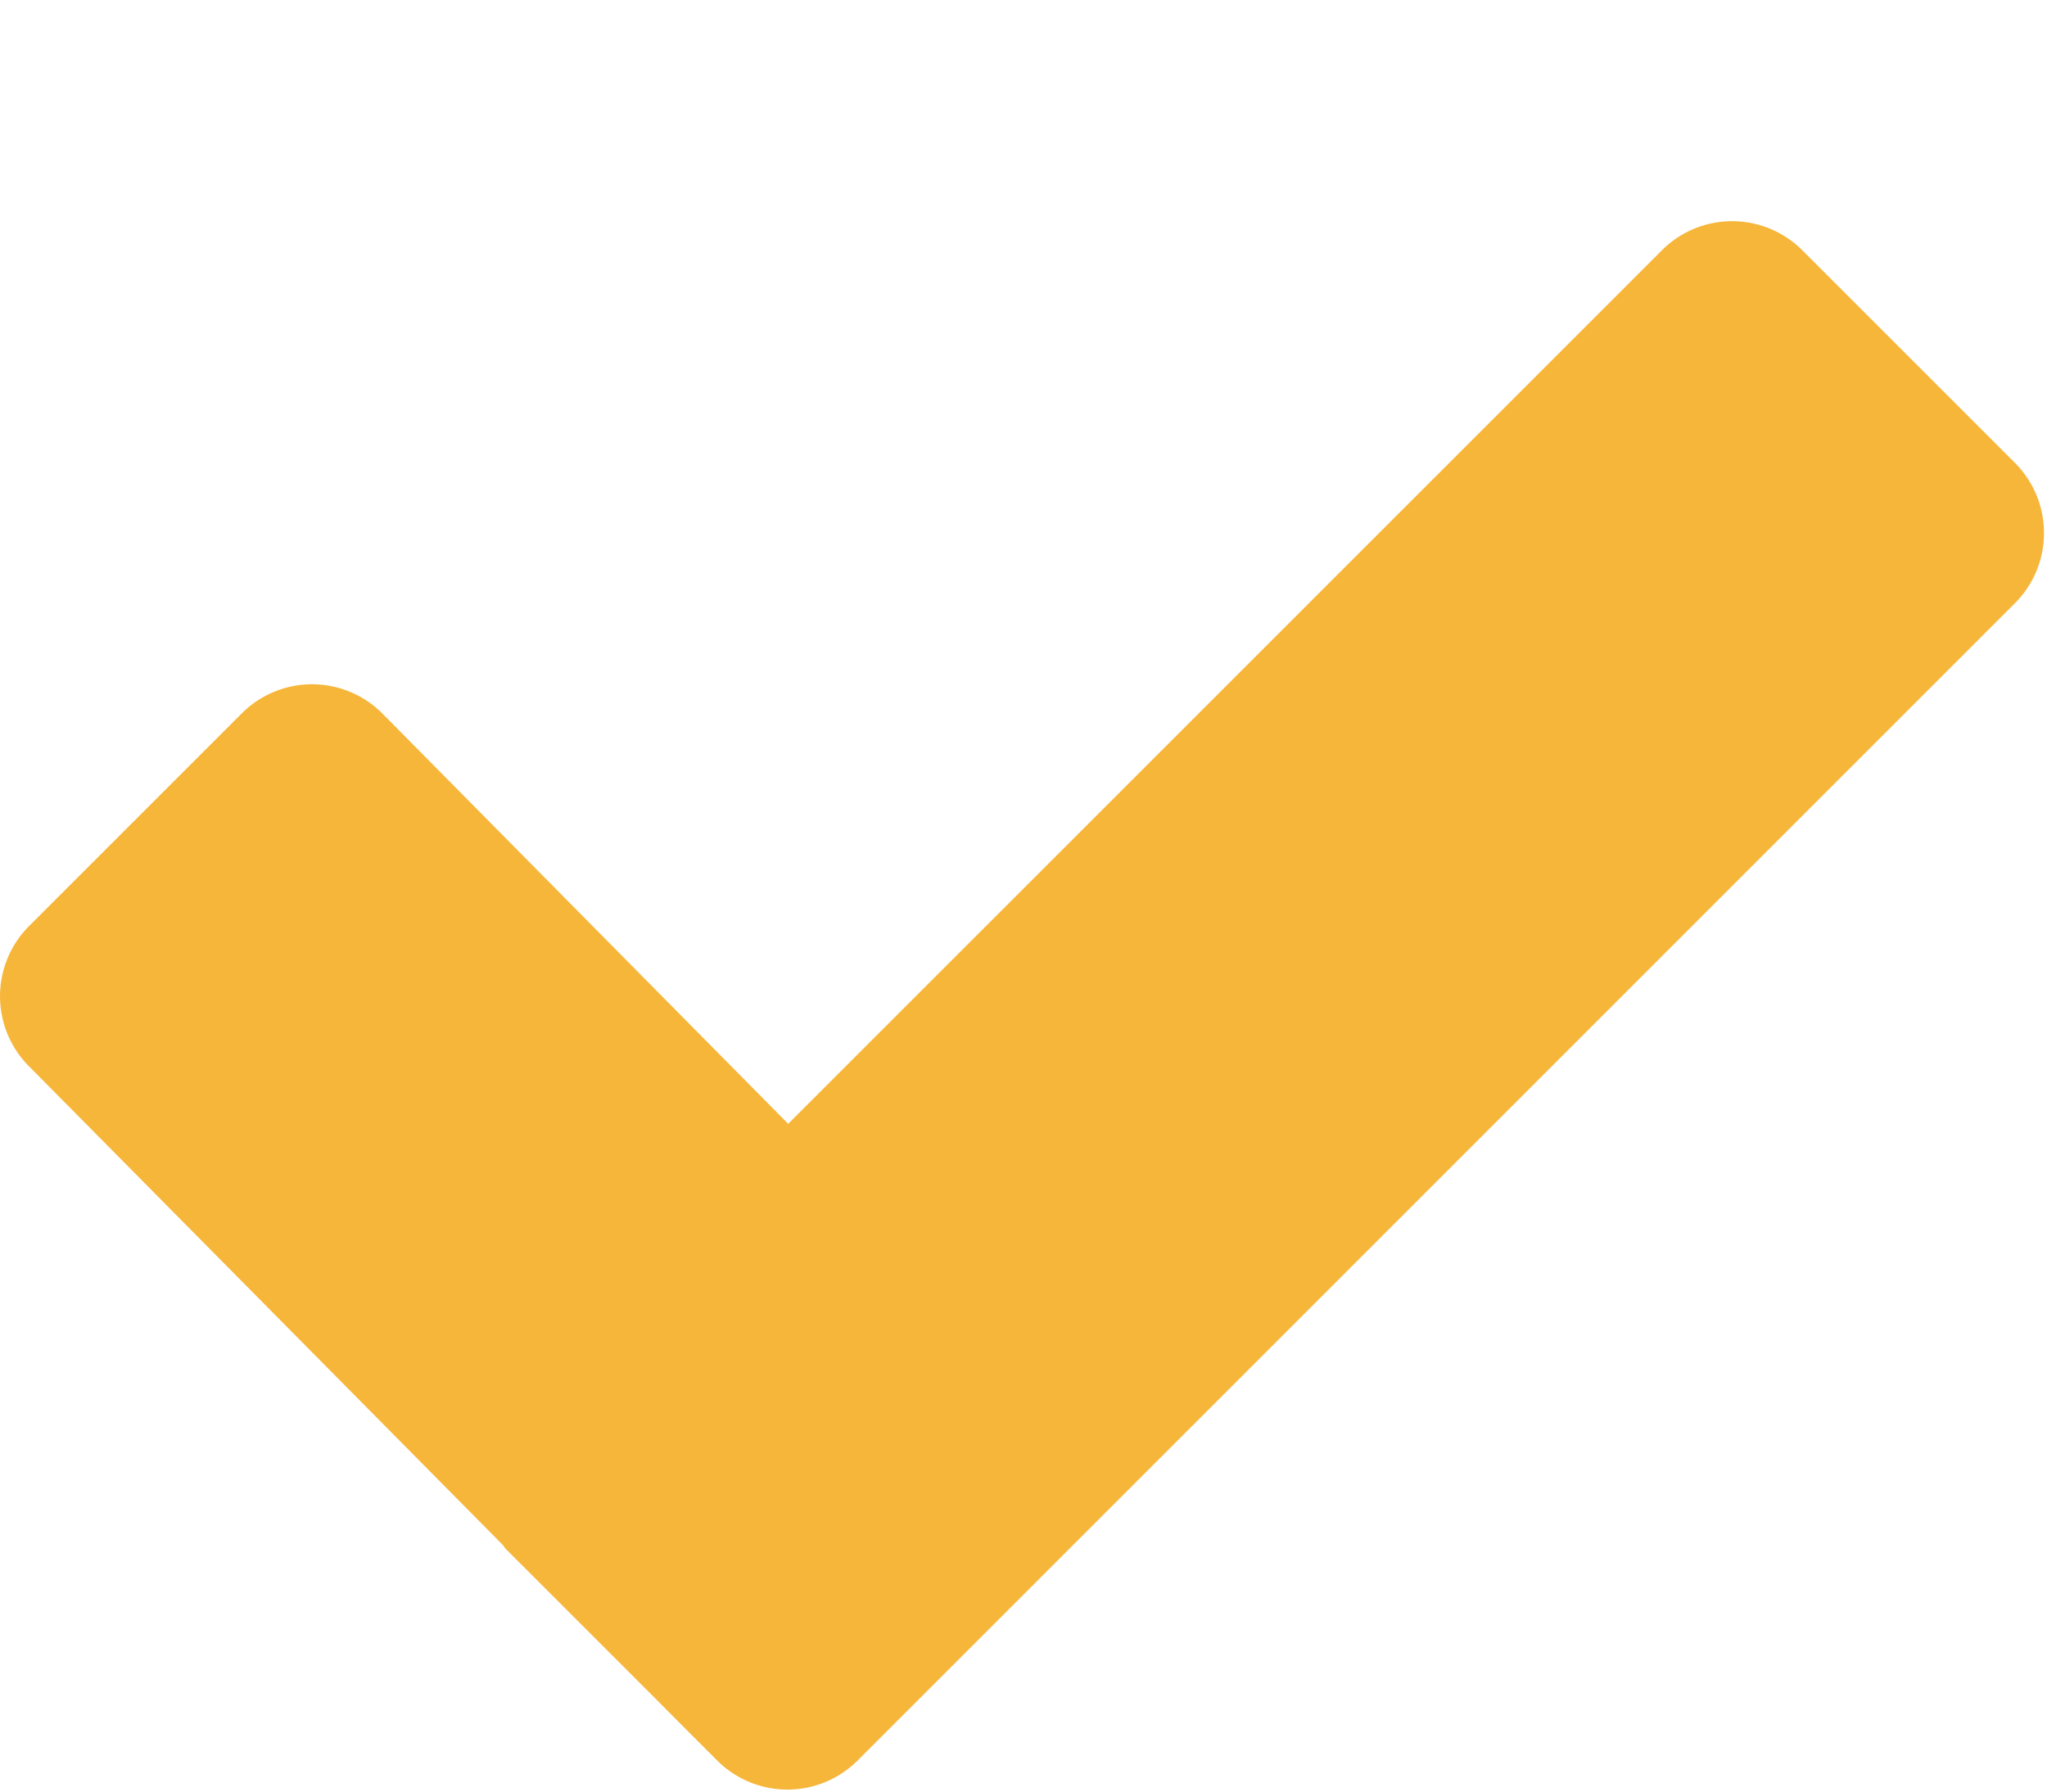 <svg xmlns="http://www.w3.org/2000/svg" viewBox="0 0 10.313 9.031"><path fill="#f6b63a" d="M10.147 3.044 4.323 8.869a.5.5 0 0 1-.712 0l-.158-.158-.171-.172-.738-.738a.091.091 0 0 0-.011-.016L.149 5.376a.5.5 0 0 1 0-.712l1.067-1.067a.5.5 0 0 1 .712 0l2.043 2.066 4.4-4.4a.5.5 0 0 1 .711 0l1.067 1.067a.5.5 0 0 1-.002.714z"/></svg>